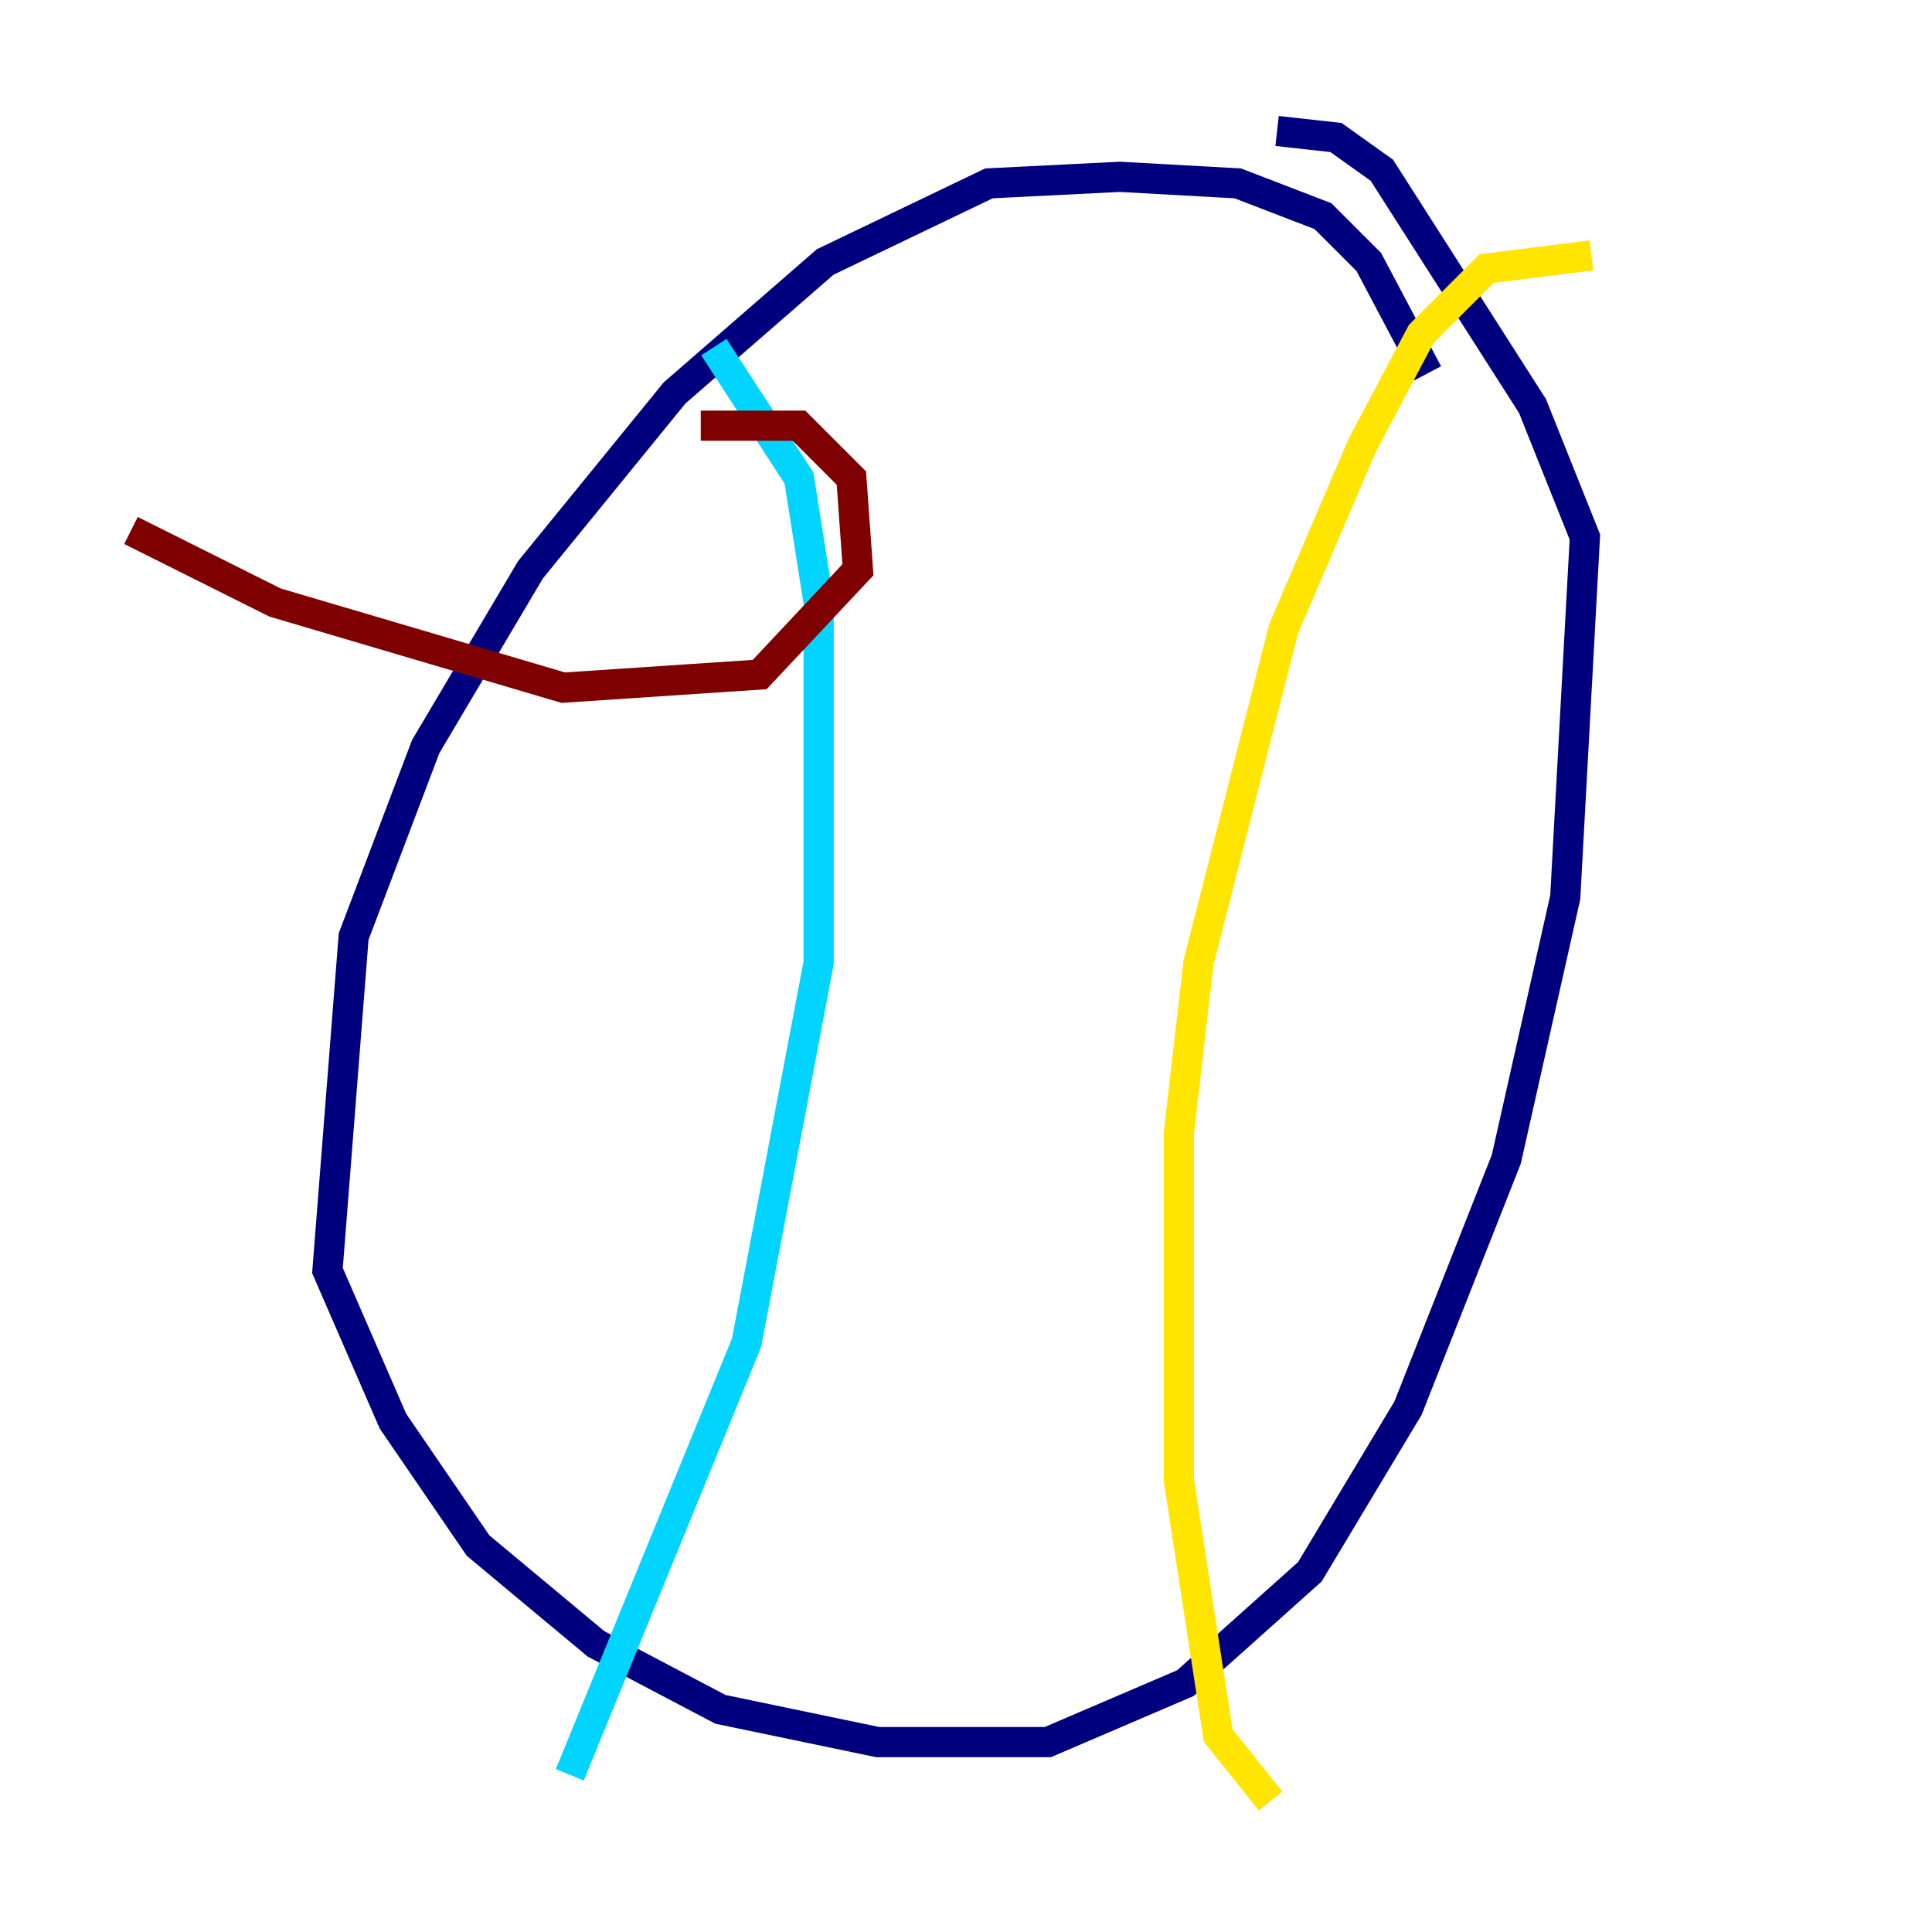 <?xml version="1.0" encoding="utf-8" ?>
<svg baseProfile="tiny" height="128" version="1.2" viewBox="0,0,128,128" width="128" xmlns="http://www.w3.org/2000/svg" xmlns:ev="http://www.w3.org/2001/xml-events" xmlns:xlink="http://www.w3.org/1999/xlink"><defs /><polyline fill="none" points="94.59,24.732 90.685,17.356 87.647,14.319 82.007,12.149 74.197,11.715 65.519,12.149 54.671,17.356 44.691,26.034 35.146,37.749 28.203,49.464 23.43,62.047 21.695,84.176 26.034,94.156 31.675,102.4 39.485,108.909 47.729,113.248 58.142,115.417 69.424,115.417 78.536,111.512 86.78,104.136 93.288,93.288 99.797,76.8 103.702,59.444 105.003,35.58 101.532,26.902 91.552,11.281 88.515,9.112 84.61,8.678" stroke="#00007f" stroke-width="2" /><polyline fill="none" points="47.295,22.997 52.936,31.675 54.237,39.919 54.237,63.783 49.464,88.949 37.749,117.586" stroke="#00d4ff" stroke-width="2" /><polyline fill="none" points="105.437,16.922 98.495,17.79 94.156,22.129 90.251,29.505 85.044,41.654 79.403,63.783 78.102,75.064 78.102,98.061 80.705,114.983 84.176,119.322" stroke="#ffe500" stroke-width="2" /><polyline fill="none" points="46.427,28.203 52.936,28.203 56.407,31.675 56.841,37.749 50.332,44.691 37.315,45.559 18.224,39.919 8.678,35.146" stroke="#7f0000" stroke-width="2" /></svg>